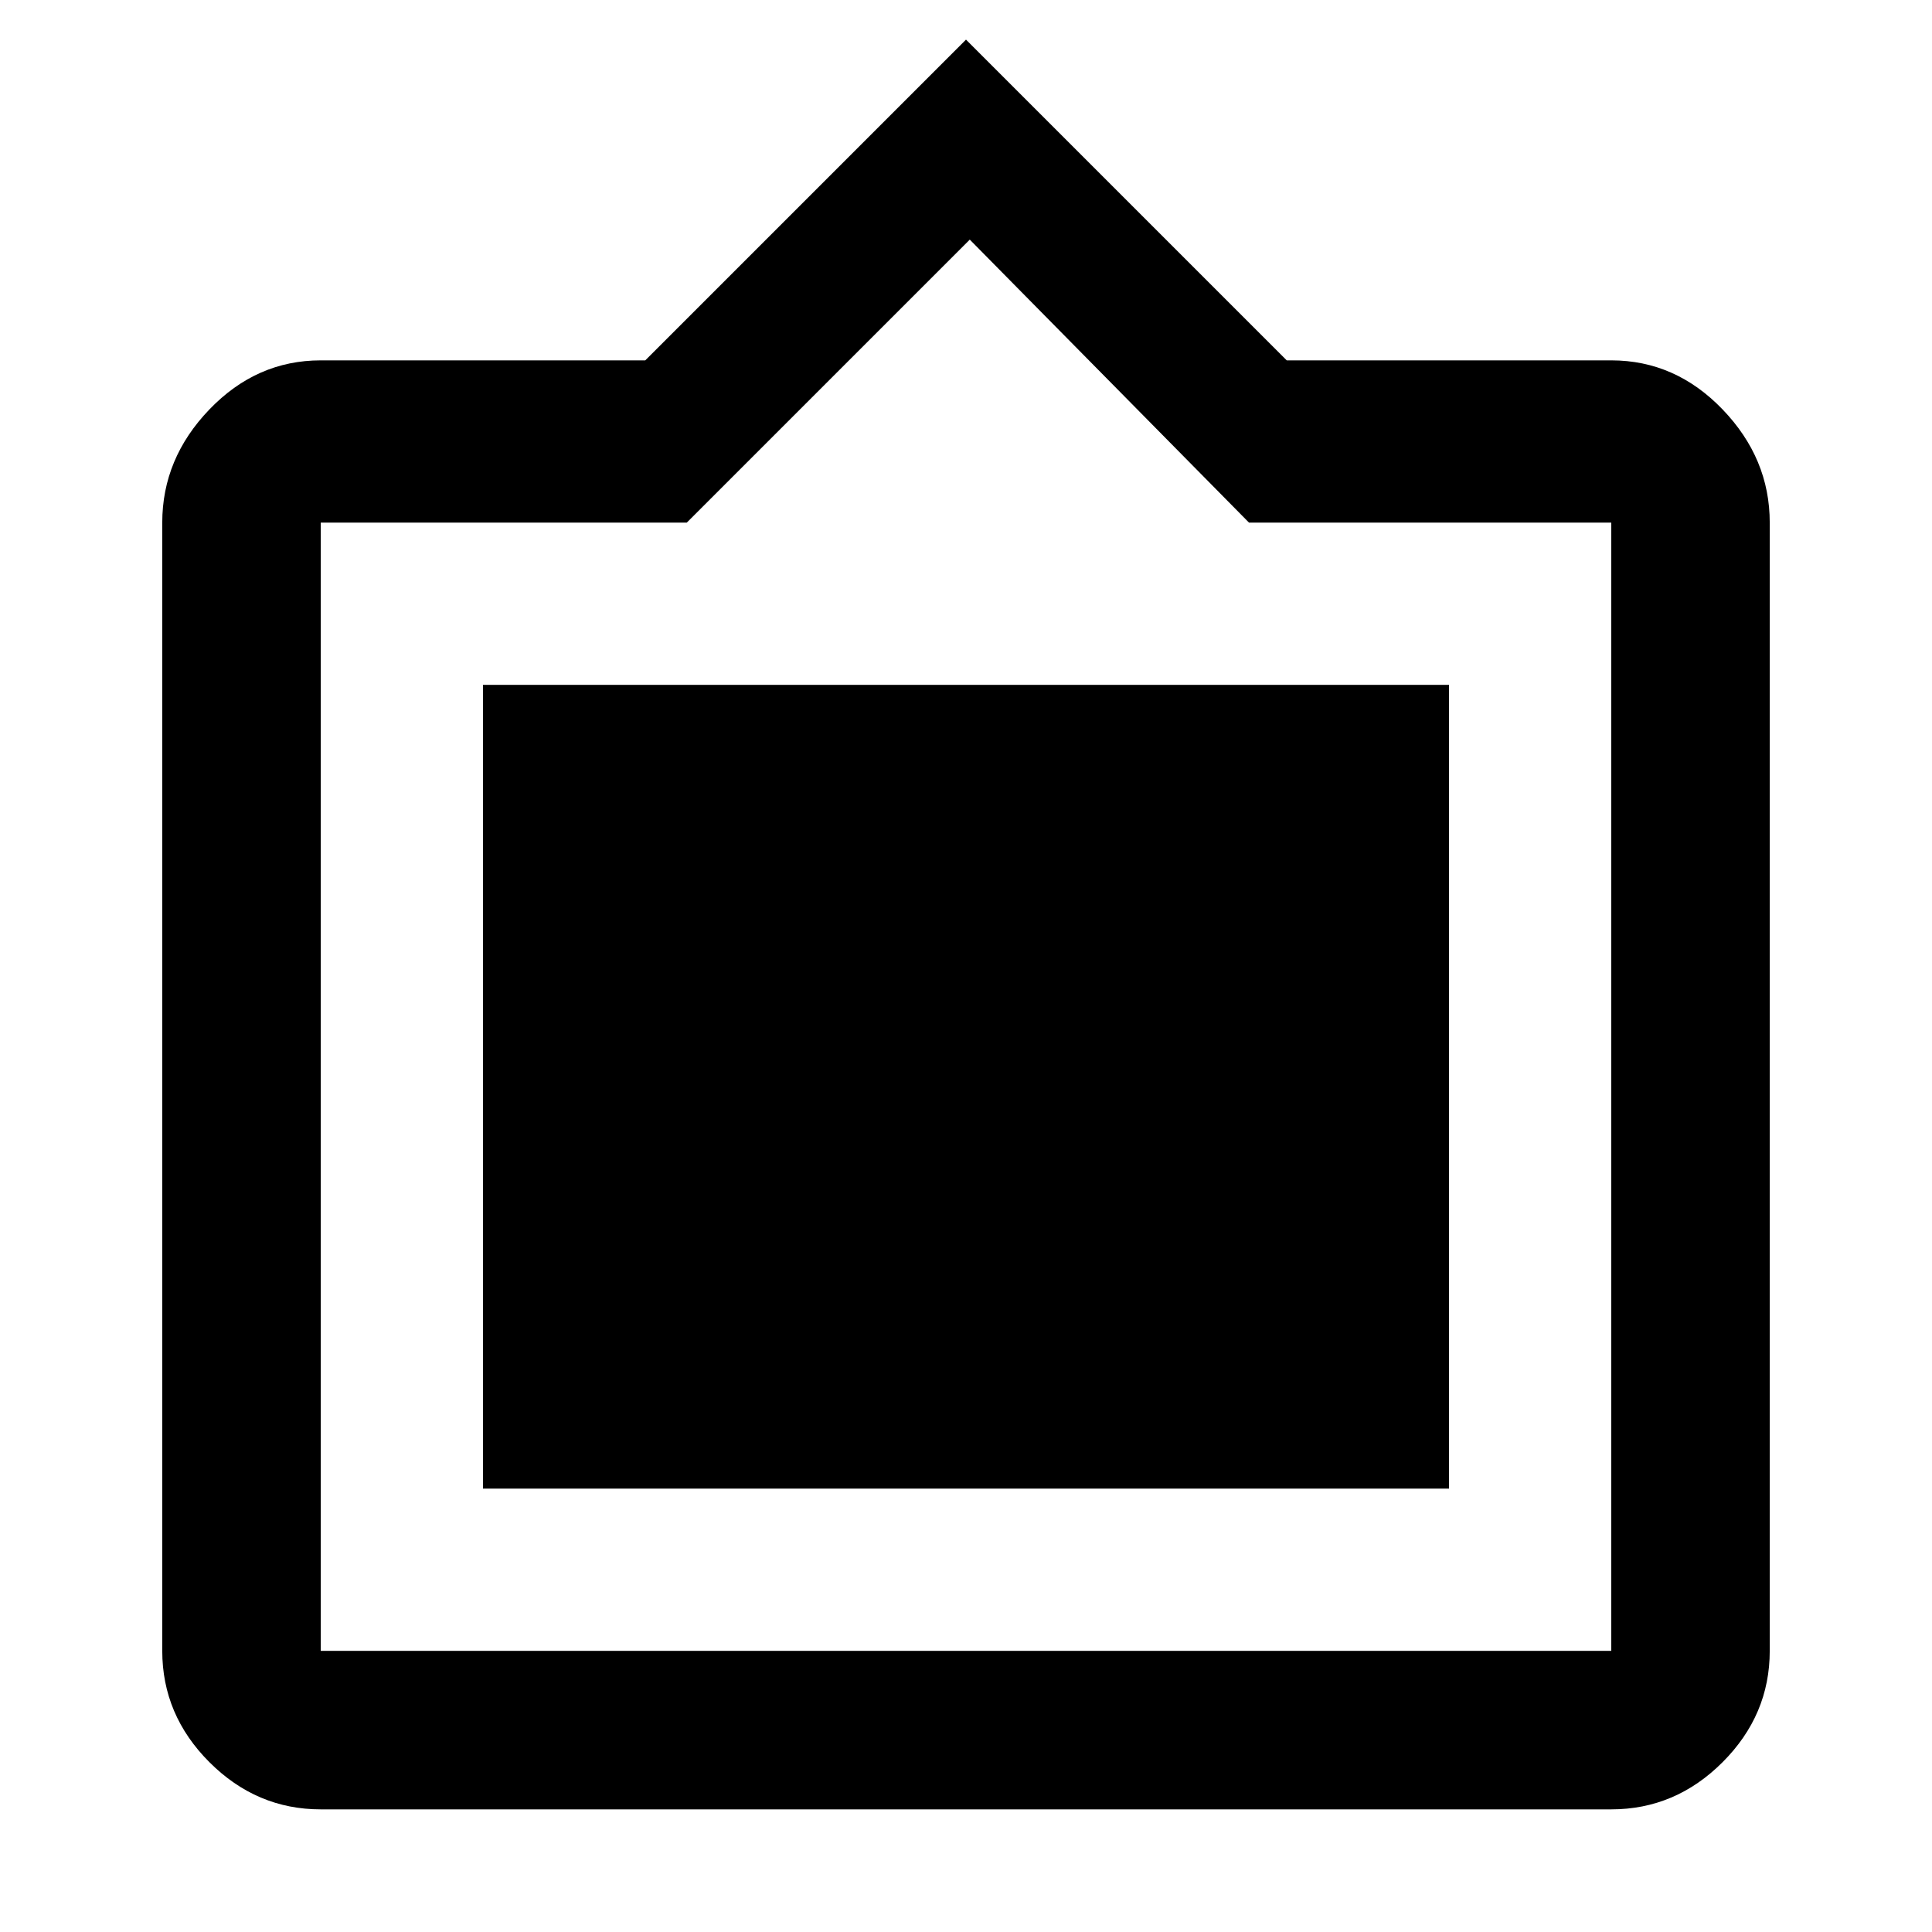 <svg xmlns="http://www.w3.org/2000/svg" viewBox="0 0 1024 1024"><path d="M768 363H256v426h512V363m86 512V277H662L514 127 364 277H170v598h684m0-684q34 0 59 26t25 60v598q0 34-25 59t-59 25H170q-34 0-59-25t-25-59V277q0-34 25-60t59-26h172L512 21l170 170h172z"/></svg>